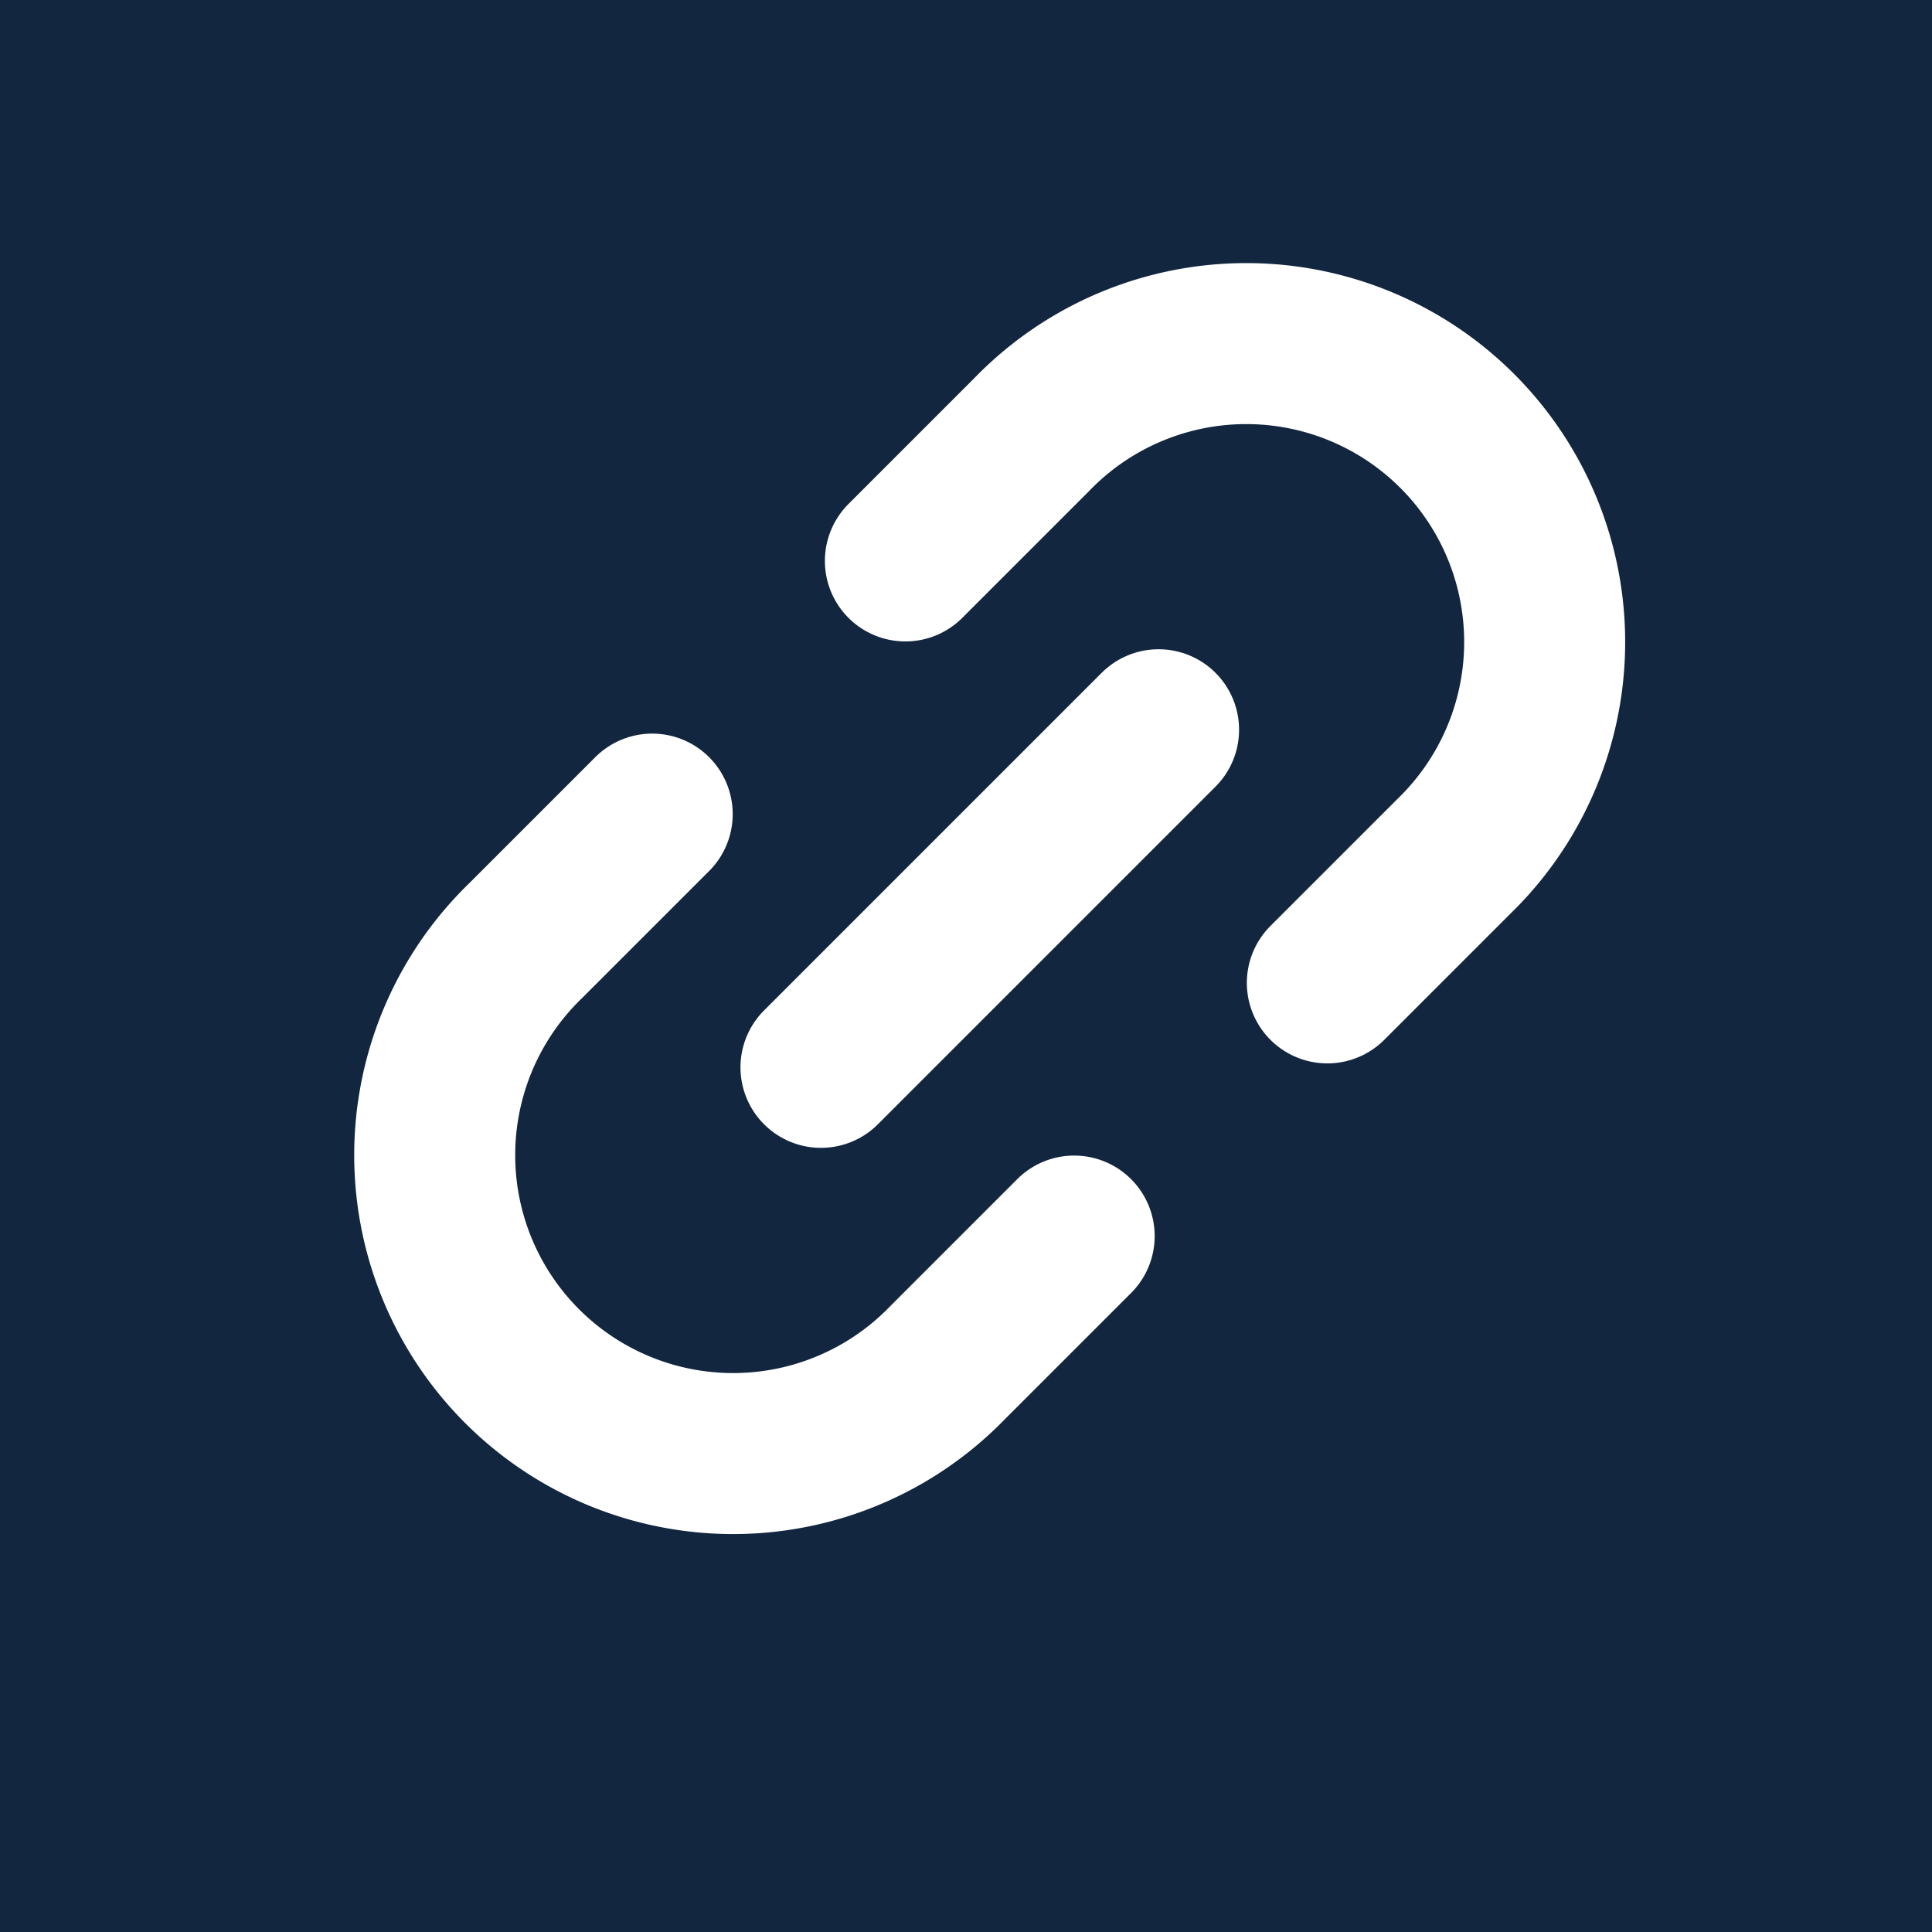 <svg xmlns="http://www.w3.org/2000/svg" width="24" height="24" viewBox="0 0 24 24">
  <g id="Grupo_84012" data-name="Grupo 84012" transform="translate(-76.36 0.836)">
    <rect id="Rectángulo_34435" data-name="Rectángulo 34435" width="24" height="24" transform="translate(76.36 -0.836)" fill="#12263f"/>
    <g id="Grupo_5" data-name="Grupo 5">
      <g id="Icon_feather-link-2" data-name="Icon feather-link-2" transform="translate(80.268 13.471) rotate(-45)">
        <path id="Trazado_1842" data-name="Trazado 1842" d="M10.379,0H12.6a3.707,3.707,0,1,1,0,7.413H10.379m-4.448,0H3.707A3.707,3.707,0,1,1,3.707,0H5.931" transform="translate(0 0)" fill="none" stroke="#fff" stroke-linecap="round" stroke-linejoin="round" stroke-width="2"/>
        <path id="Trazado_1843" data-name="Trazado 1843" d="M0,0H5.931" transform="translate(5.189 3.707)" fill="none" stroke="#fff" stroke-linecap="round" stroke-linejoin="round" stroke-width="2"/>
      </g>
    </g>
  </g>
</svg>
